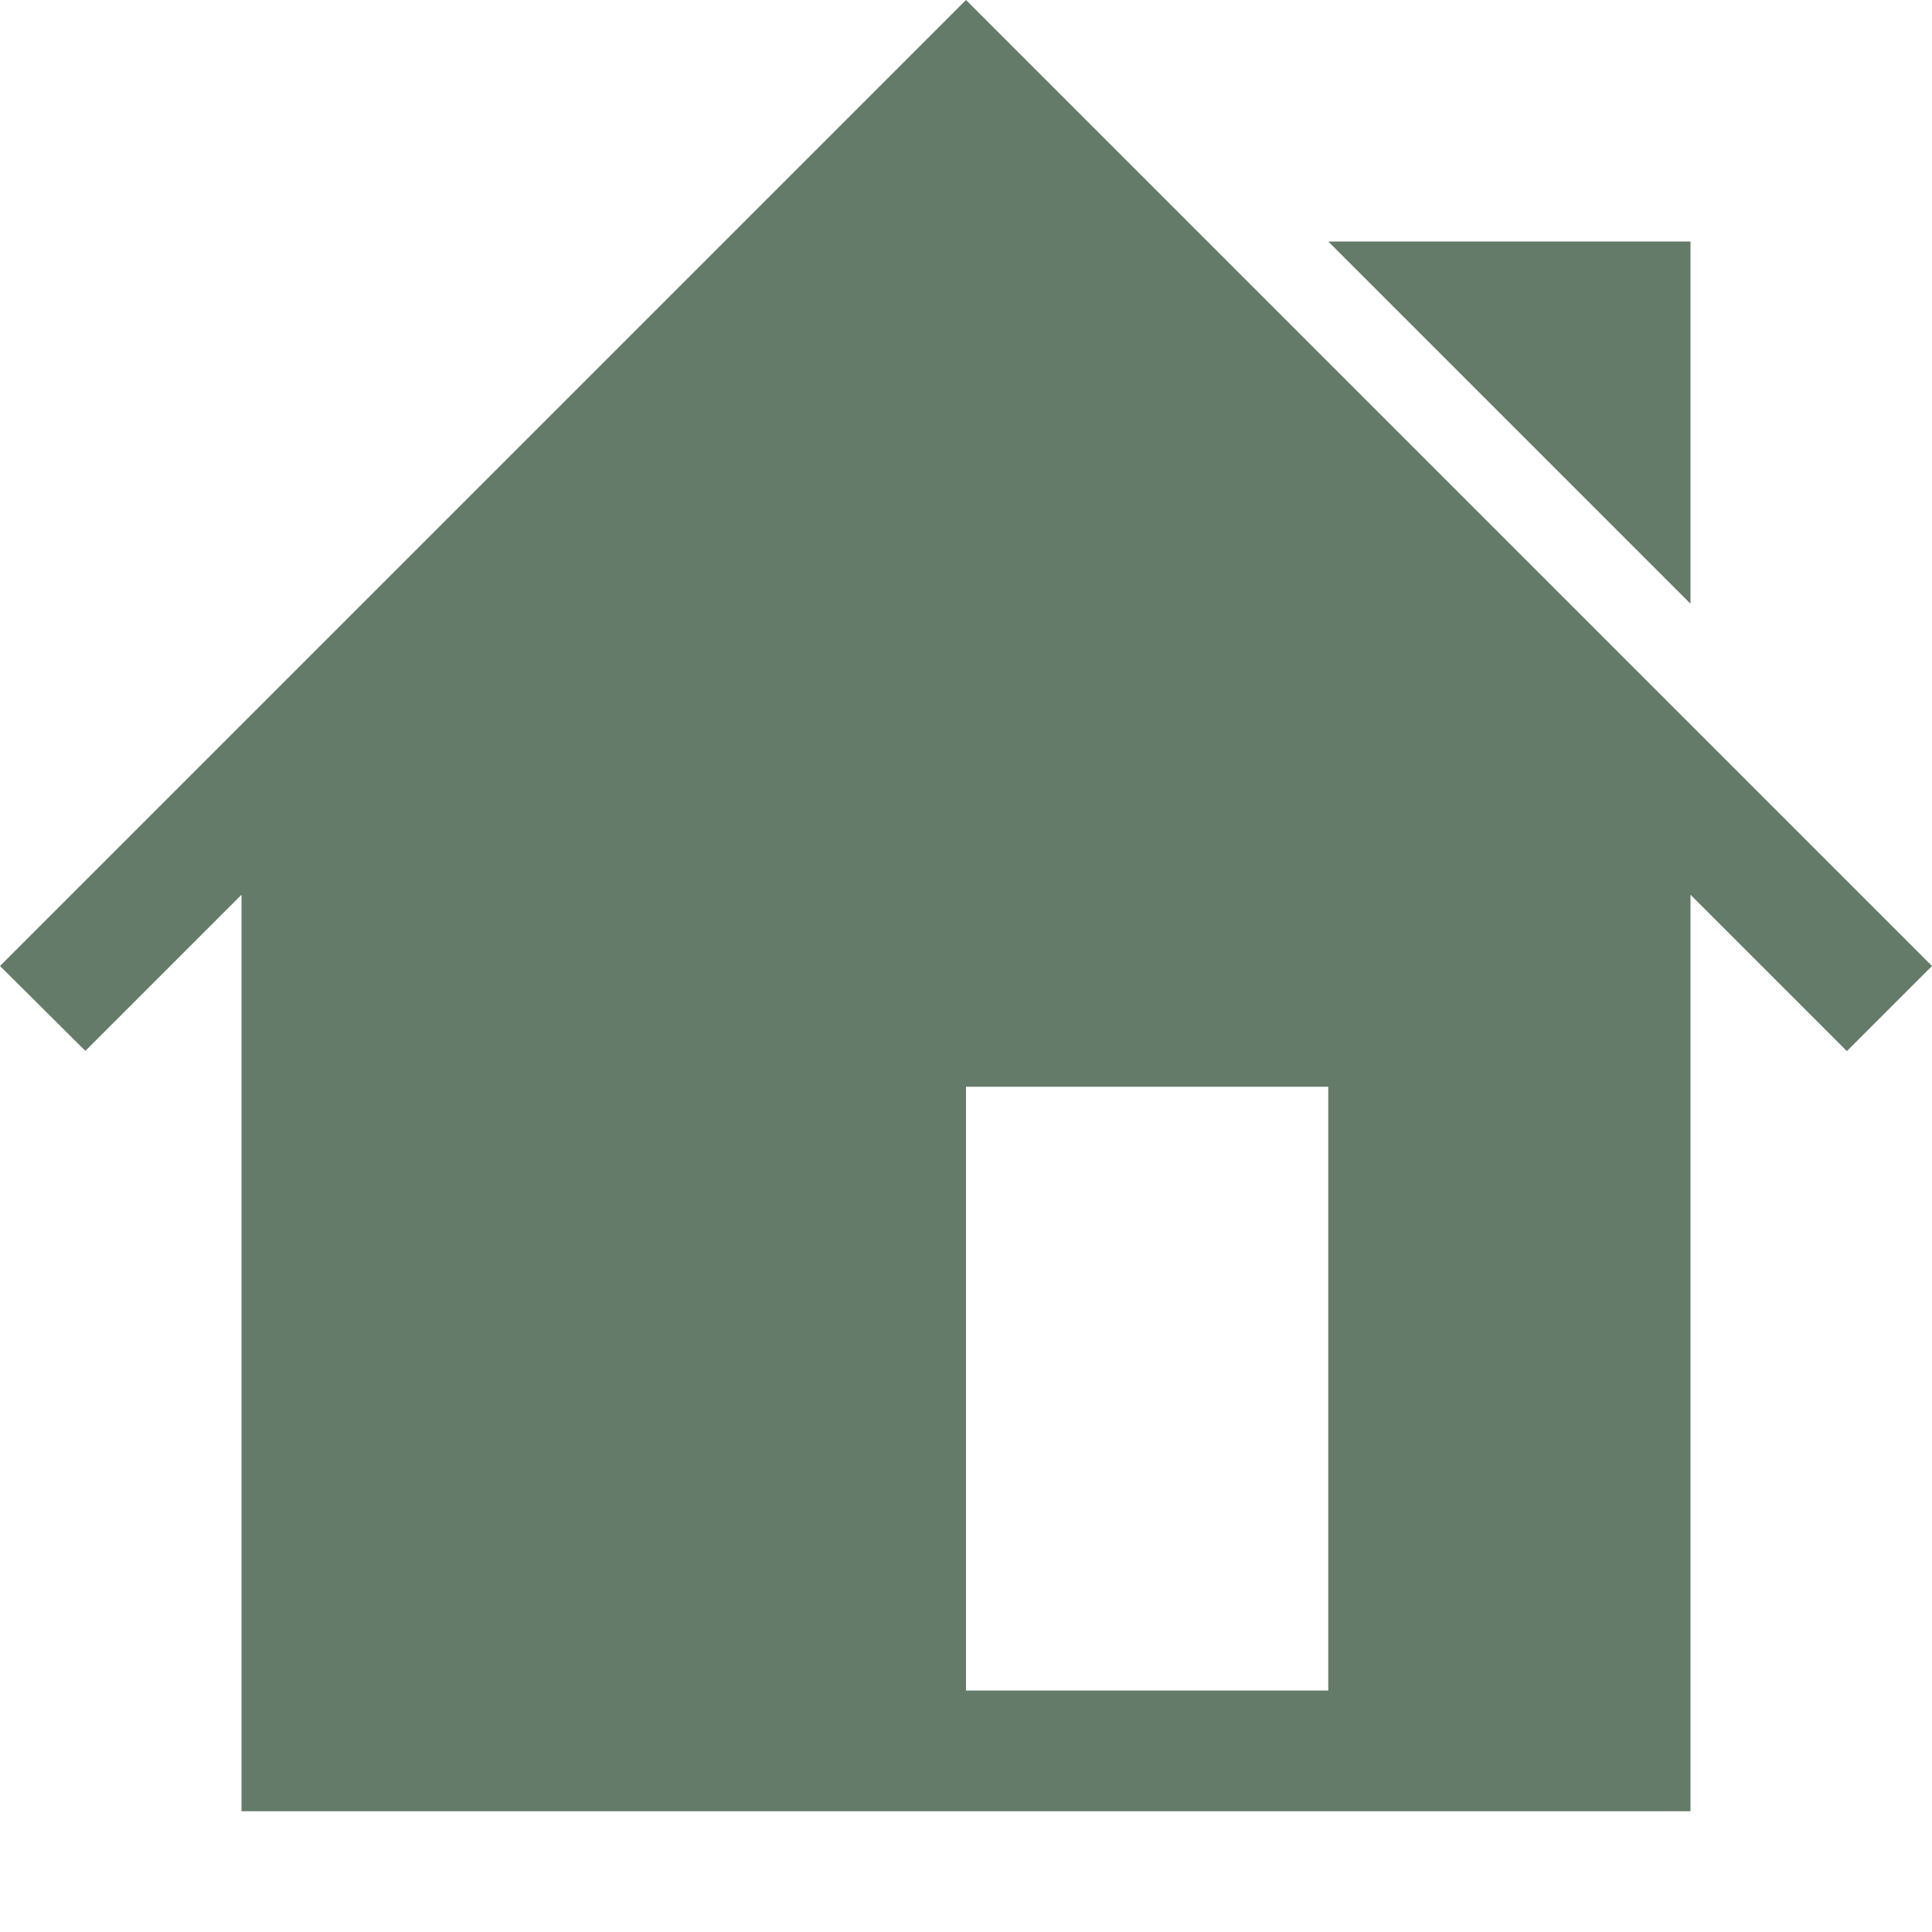 <?xml version="1.0" encoding="utf-8"?>
<svg width="16" height="16" viewBox="0 0 16 16" fill="#657B69" xmlns="http://www.w3.org/2000/svg">
<path d="M16 8L8 0L0 8L0.707 8.703L2 7.41L2 15L14 15L14 7.41L15.295 8.705L16 8L16 8ZM11 14L11 9L8 9L8 14L11 14ZM14 5L14 2L11 2L14 5L14 5Z" fill-rule="evenodd"/>
</svg>

